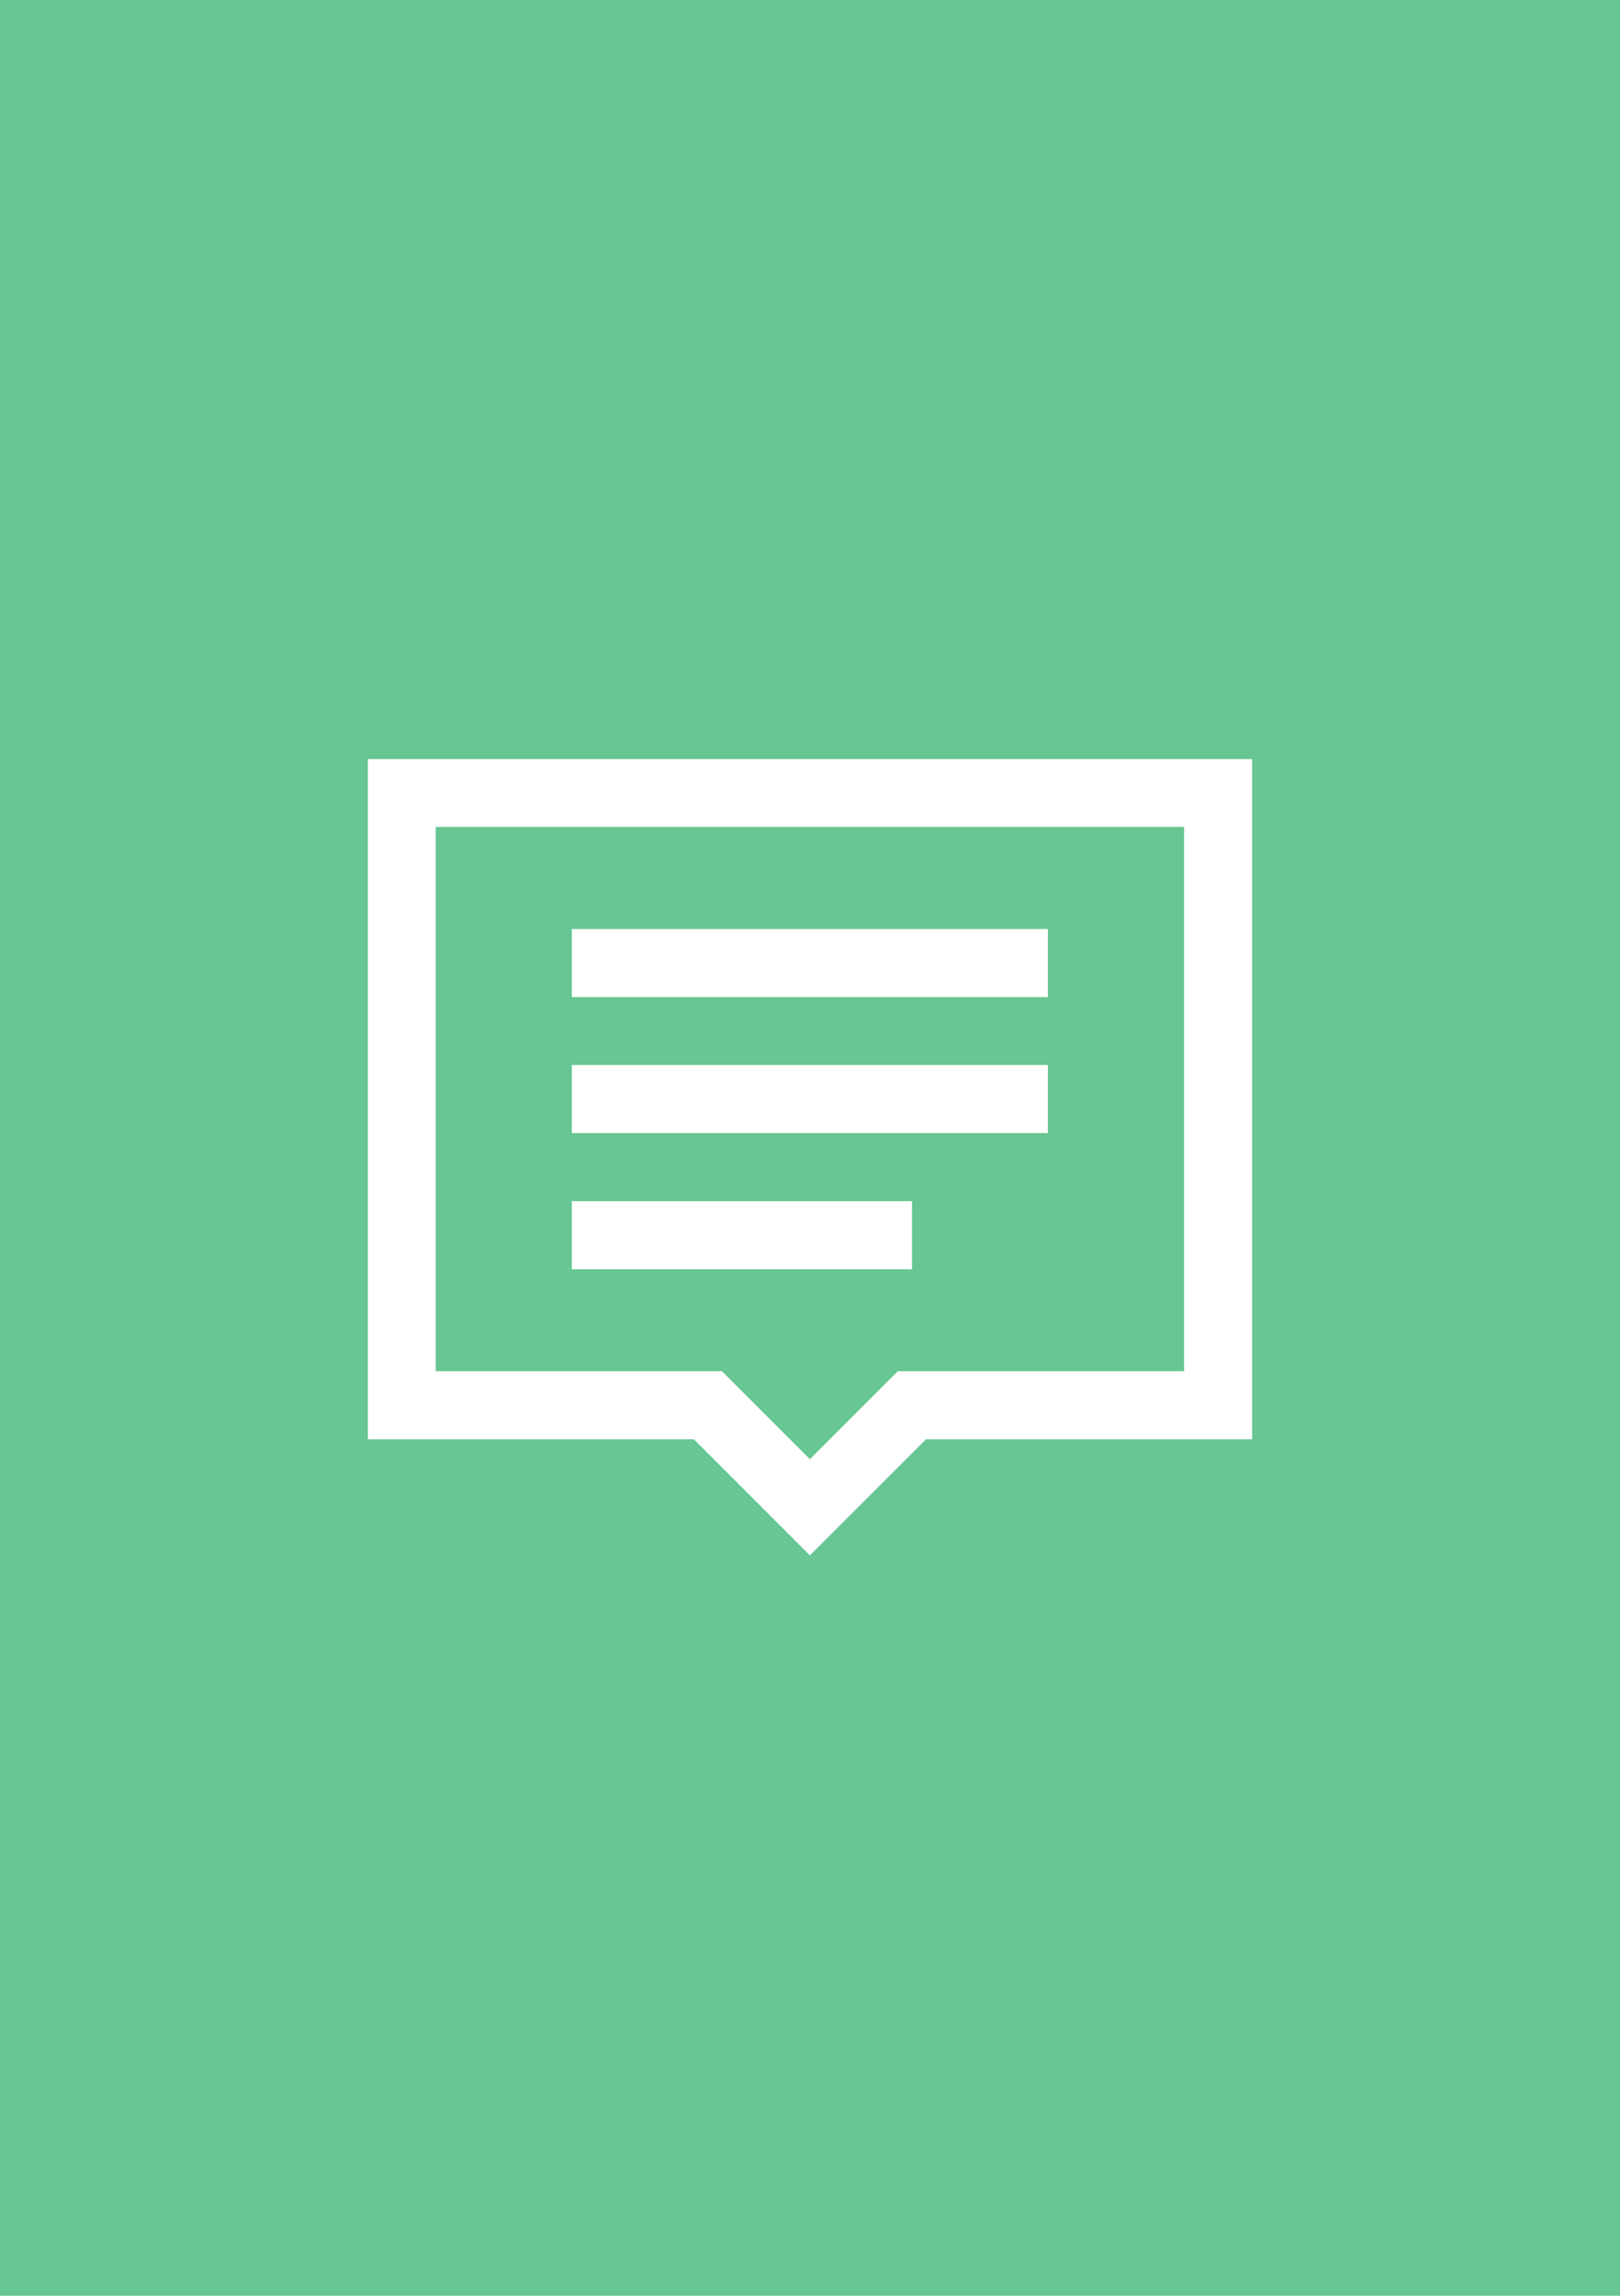 <?xml version="1.0" encoding="utf-8"?>
<!-- Generator: Adobe Illustrator 25.0.0, SVG Export Plug-In . SVG Version: 6.00 Build 0)  -->
<svg version="1.2" baseProfile="tiny" xmlns="http://www.w3.org/2000/svg" xmlns:xlink="http://www.w3.org/1999/xlink" x="0px"
	 y="0px" viewBox="0 0 60 85" overflow="visible" xml:space="preserve">
<g id="фоны">
	<rect id="Trovo_1_" fill="#67C693" width="60" height="85"/>
</g>
<g id="иконки">
	<g id="комменты">
		<g>
			<path fill="#FFFFFF" d="M29.995,57.587l-4.297-4.297H13.625v-25.186h32.75v25.186H34.293
				L29.995,57.587z M16.137,50.768h10.601l3.258,3.258l3.258-3.258h10.601V30.615
				H16.137V50.768z"/>
		</g>
		<g>
			<rect x="21.18" y="34.397" fill="#FFFFFF" width="17.631" height="2.521"/>
		</g>
		<g>
			<rect x="21.18" y="39.431" fill="#FFFFFF" width="17.631" height="2.521"/>
		</g>
		<g>
			<rect x="21.18" y="44.474" fill="#FFFFFF" width="12.598" height="2.521"/>
		</g>
	</g>
</g>
</svg>
